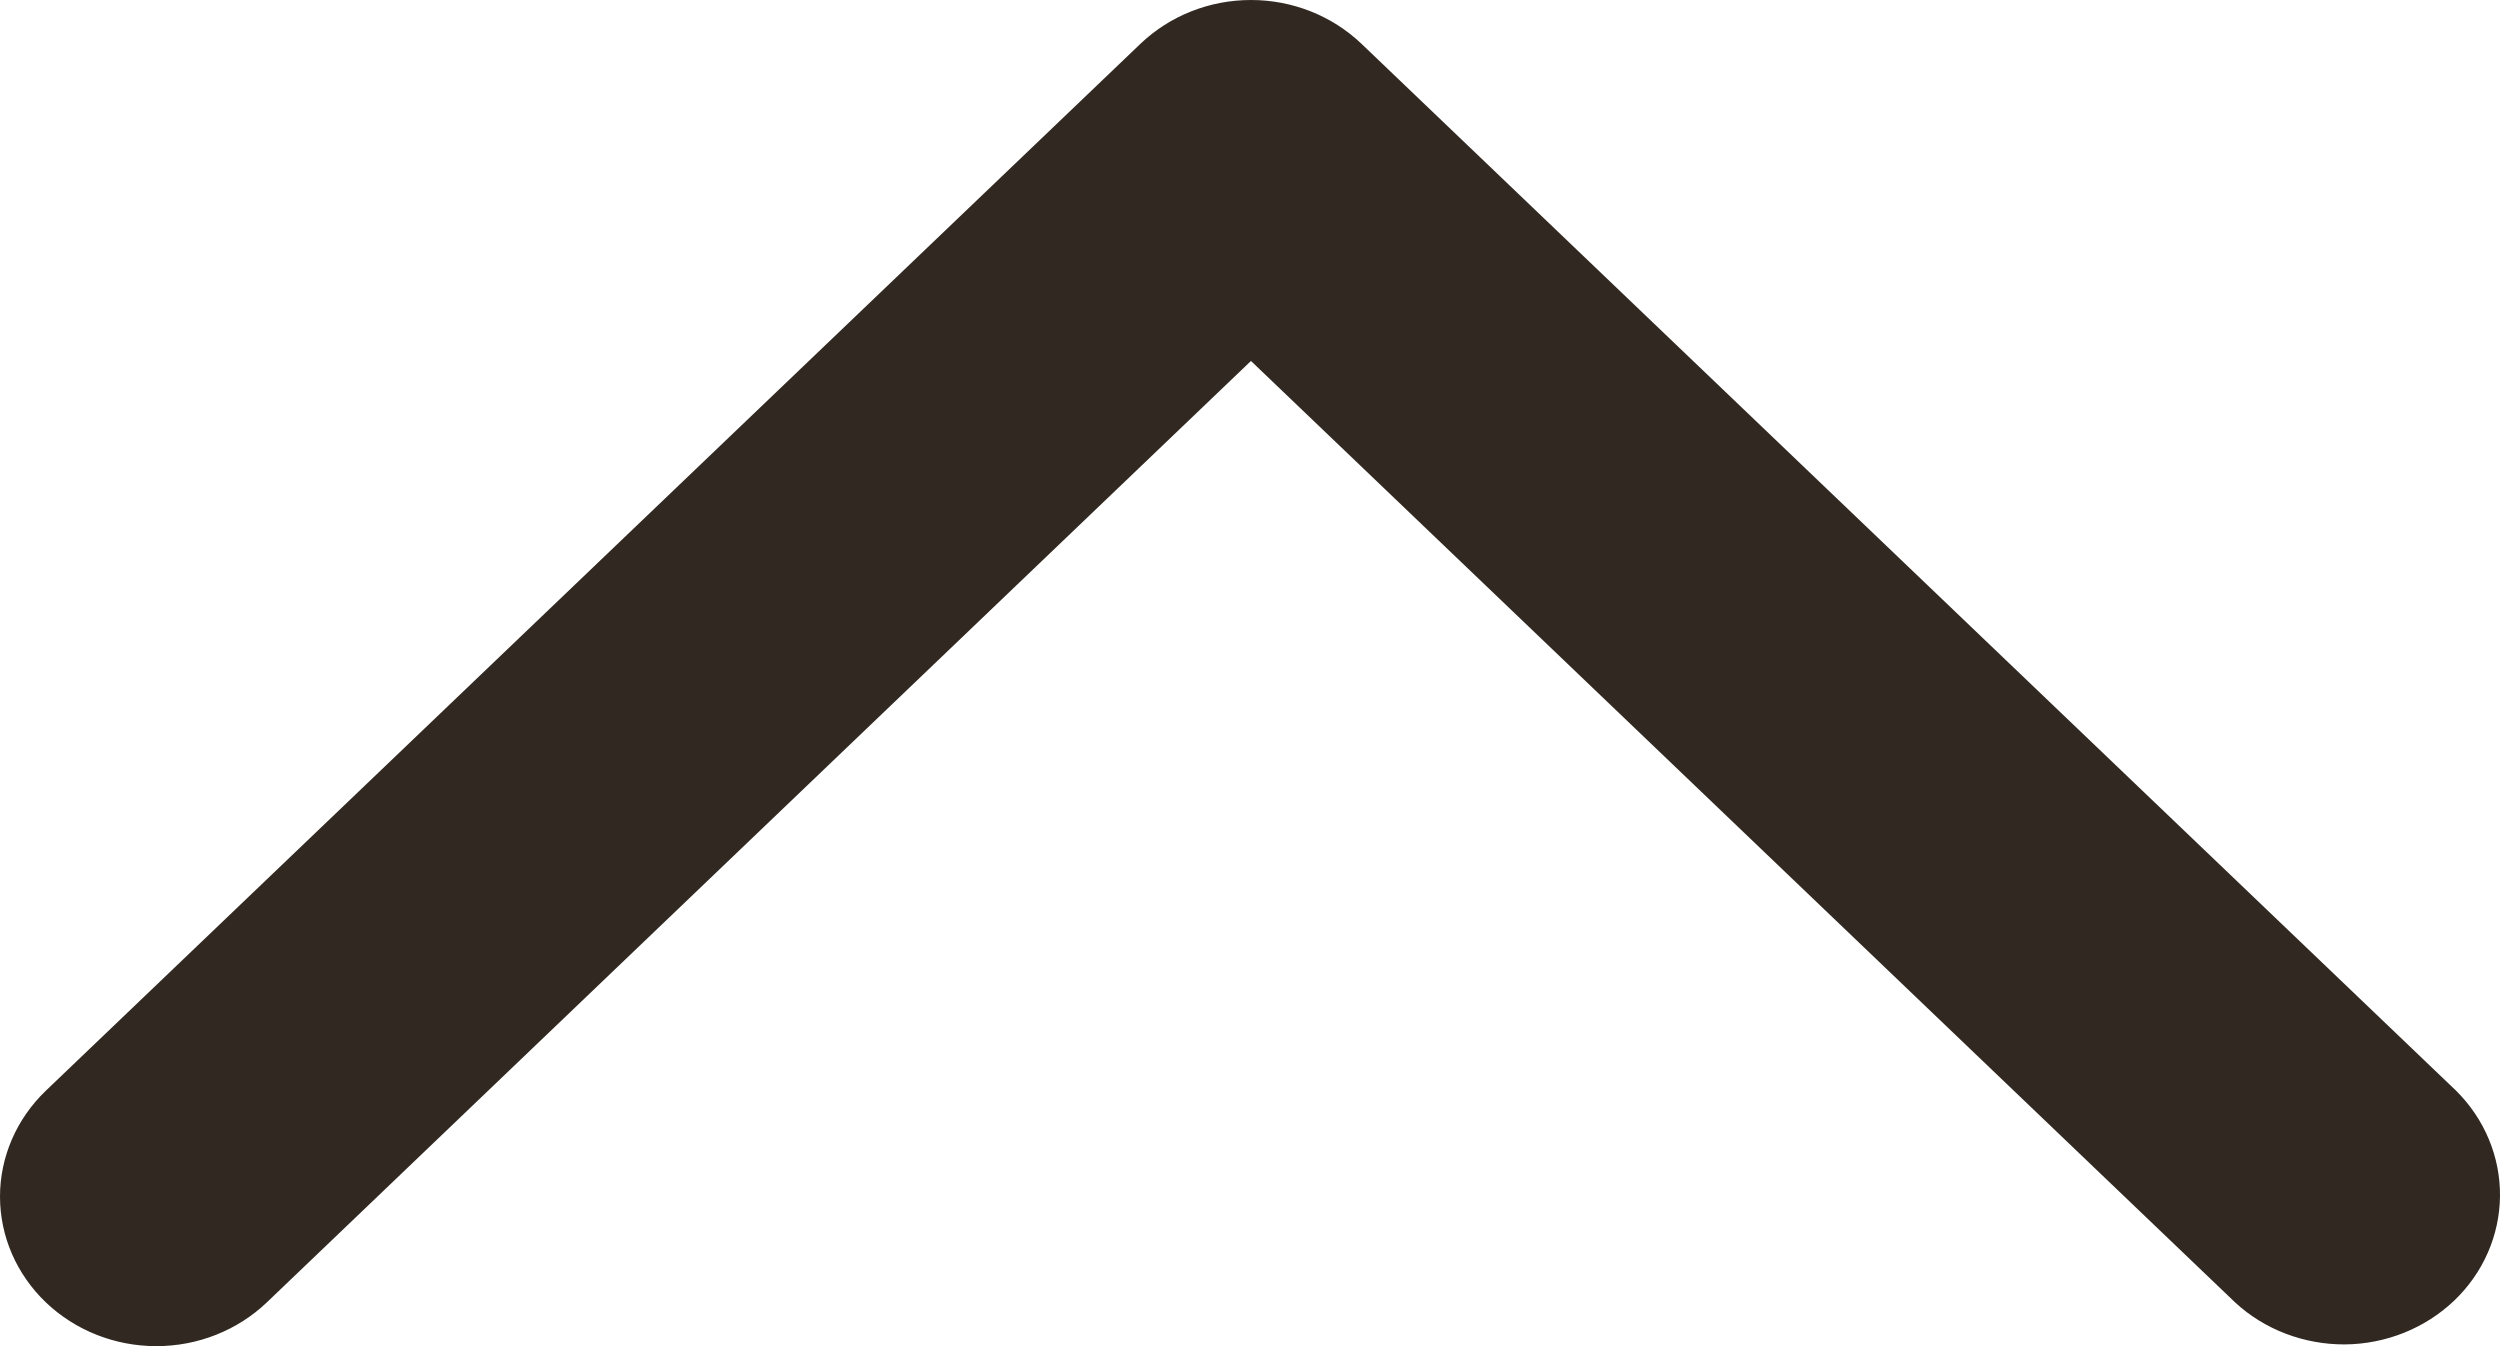 <svg width="13" height="7" viewBox="0 0 13 7" fill="none" xmlns="http://www.w3.org/2000/svg">
<path d="M0.238 6.772C0.391 6.918 0.597 7 0.813 7C1.029 7 1.235 6.918 1.388 6.772L6.505 1.877L11.622 6.772C11.775 6.914 11.981 6.992 12.194 6.991C12.407 6.989 12.611 6.907 12.762 6.763C12.913 6.619 12.998 6.423 13 6.22C13.002 6.016 12.92 5.819 12.772 5.672L7.08 0.228C6.927 0.082 6.721 0 6.505 0C6.289 0 6.083 0.082 5.93 0.228L0.238 5.672C0.086 5.818 0 6.016 0 6.222C0 6.429 0.086 6.626 0.238 6.772Z" fill="#312921"/>
</svg>
